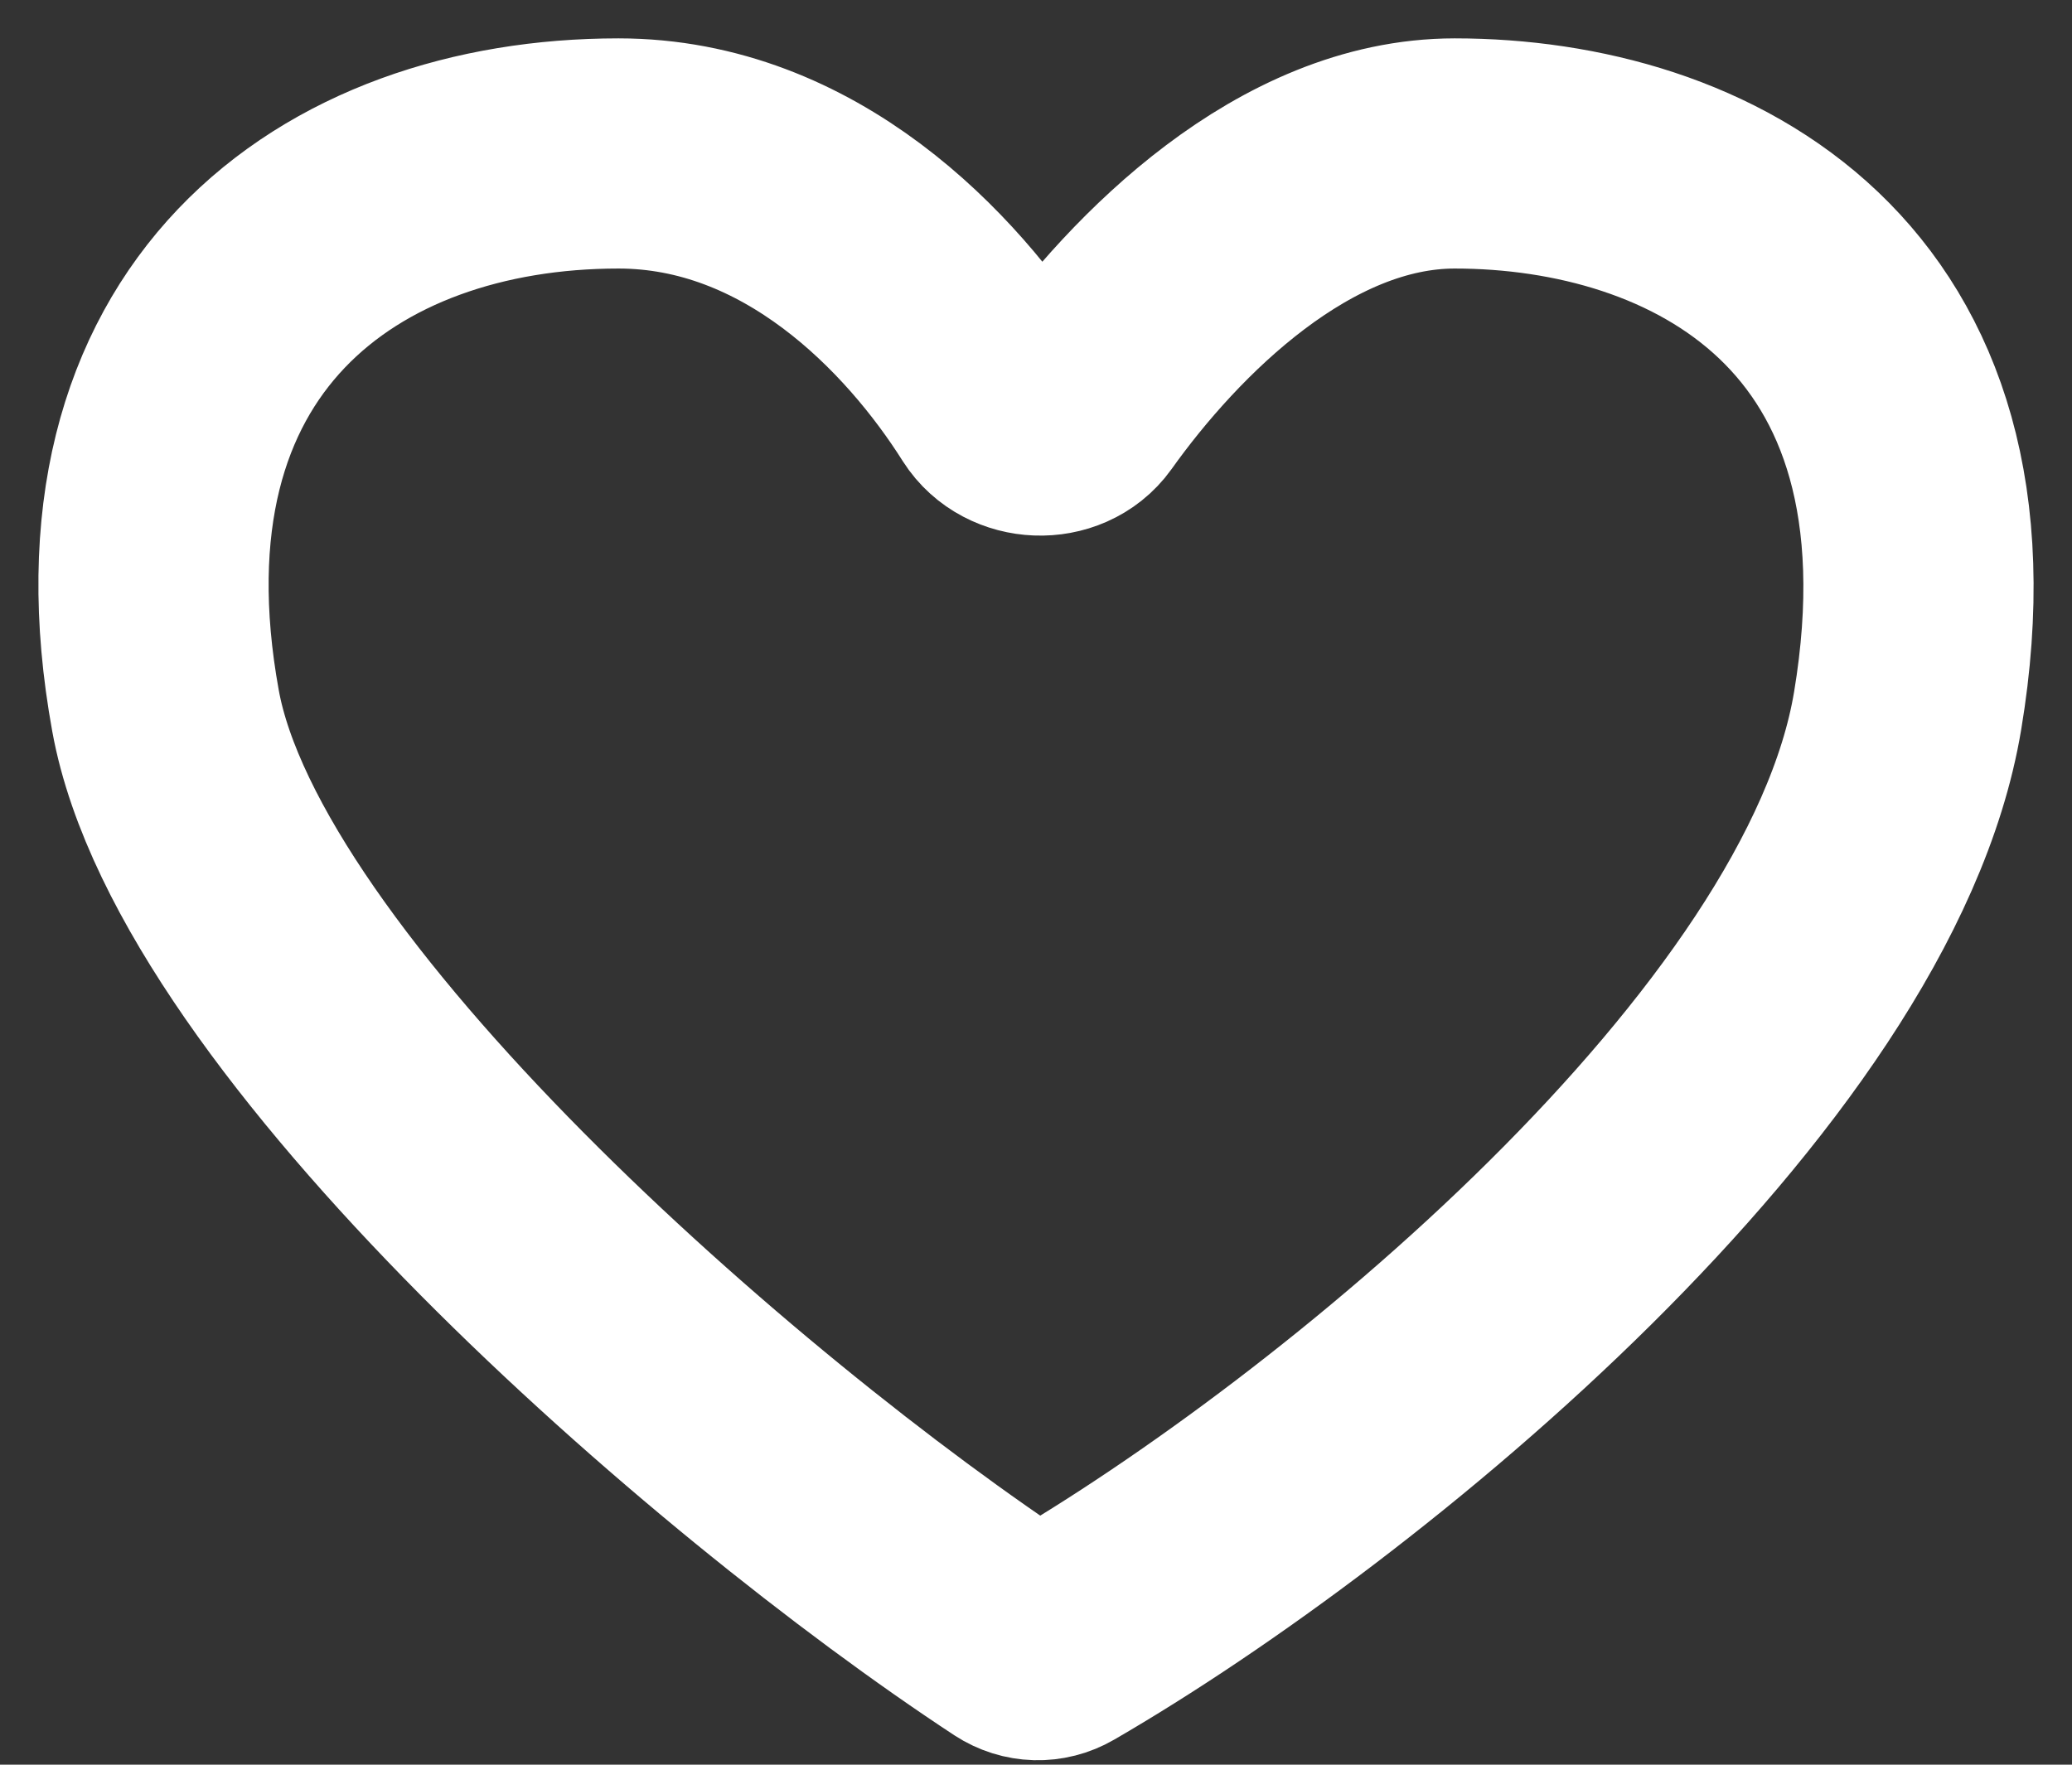 <svg width="27" height="23" viewBox="0 0 27 23" fill="none" xmlns="http://www.w3.org/2000/svg">
<rect x="0" y="0" width="27" height="23" fill="#333333" stroke="none"/>
<path d="M2.157 9.265C2.856 13.111 9.431 18.848 13.258 21.362C13.413 21.463 13.606 21.469 13.766 21.376C17.592 19.16 24.099 13.818 24.858 9.265C25.766 3.816 22.134 2 18.956 2C16.871 2 15.051 3.832 14.046 5.242C13.806 5.578 13.251 5.554 13.03 5.206C12.143 3.8 10.421 2 8.059 2C4.427 2 1.249 4.27 2.157 9.265Z" stroke="white" stroke-width="3" stroke-linecap="round"/>
</svg>
